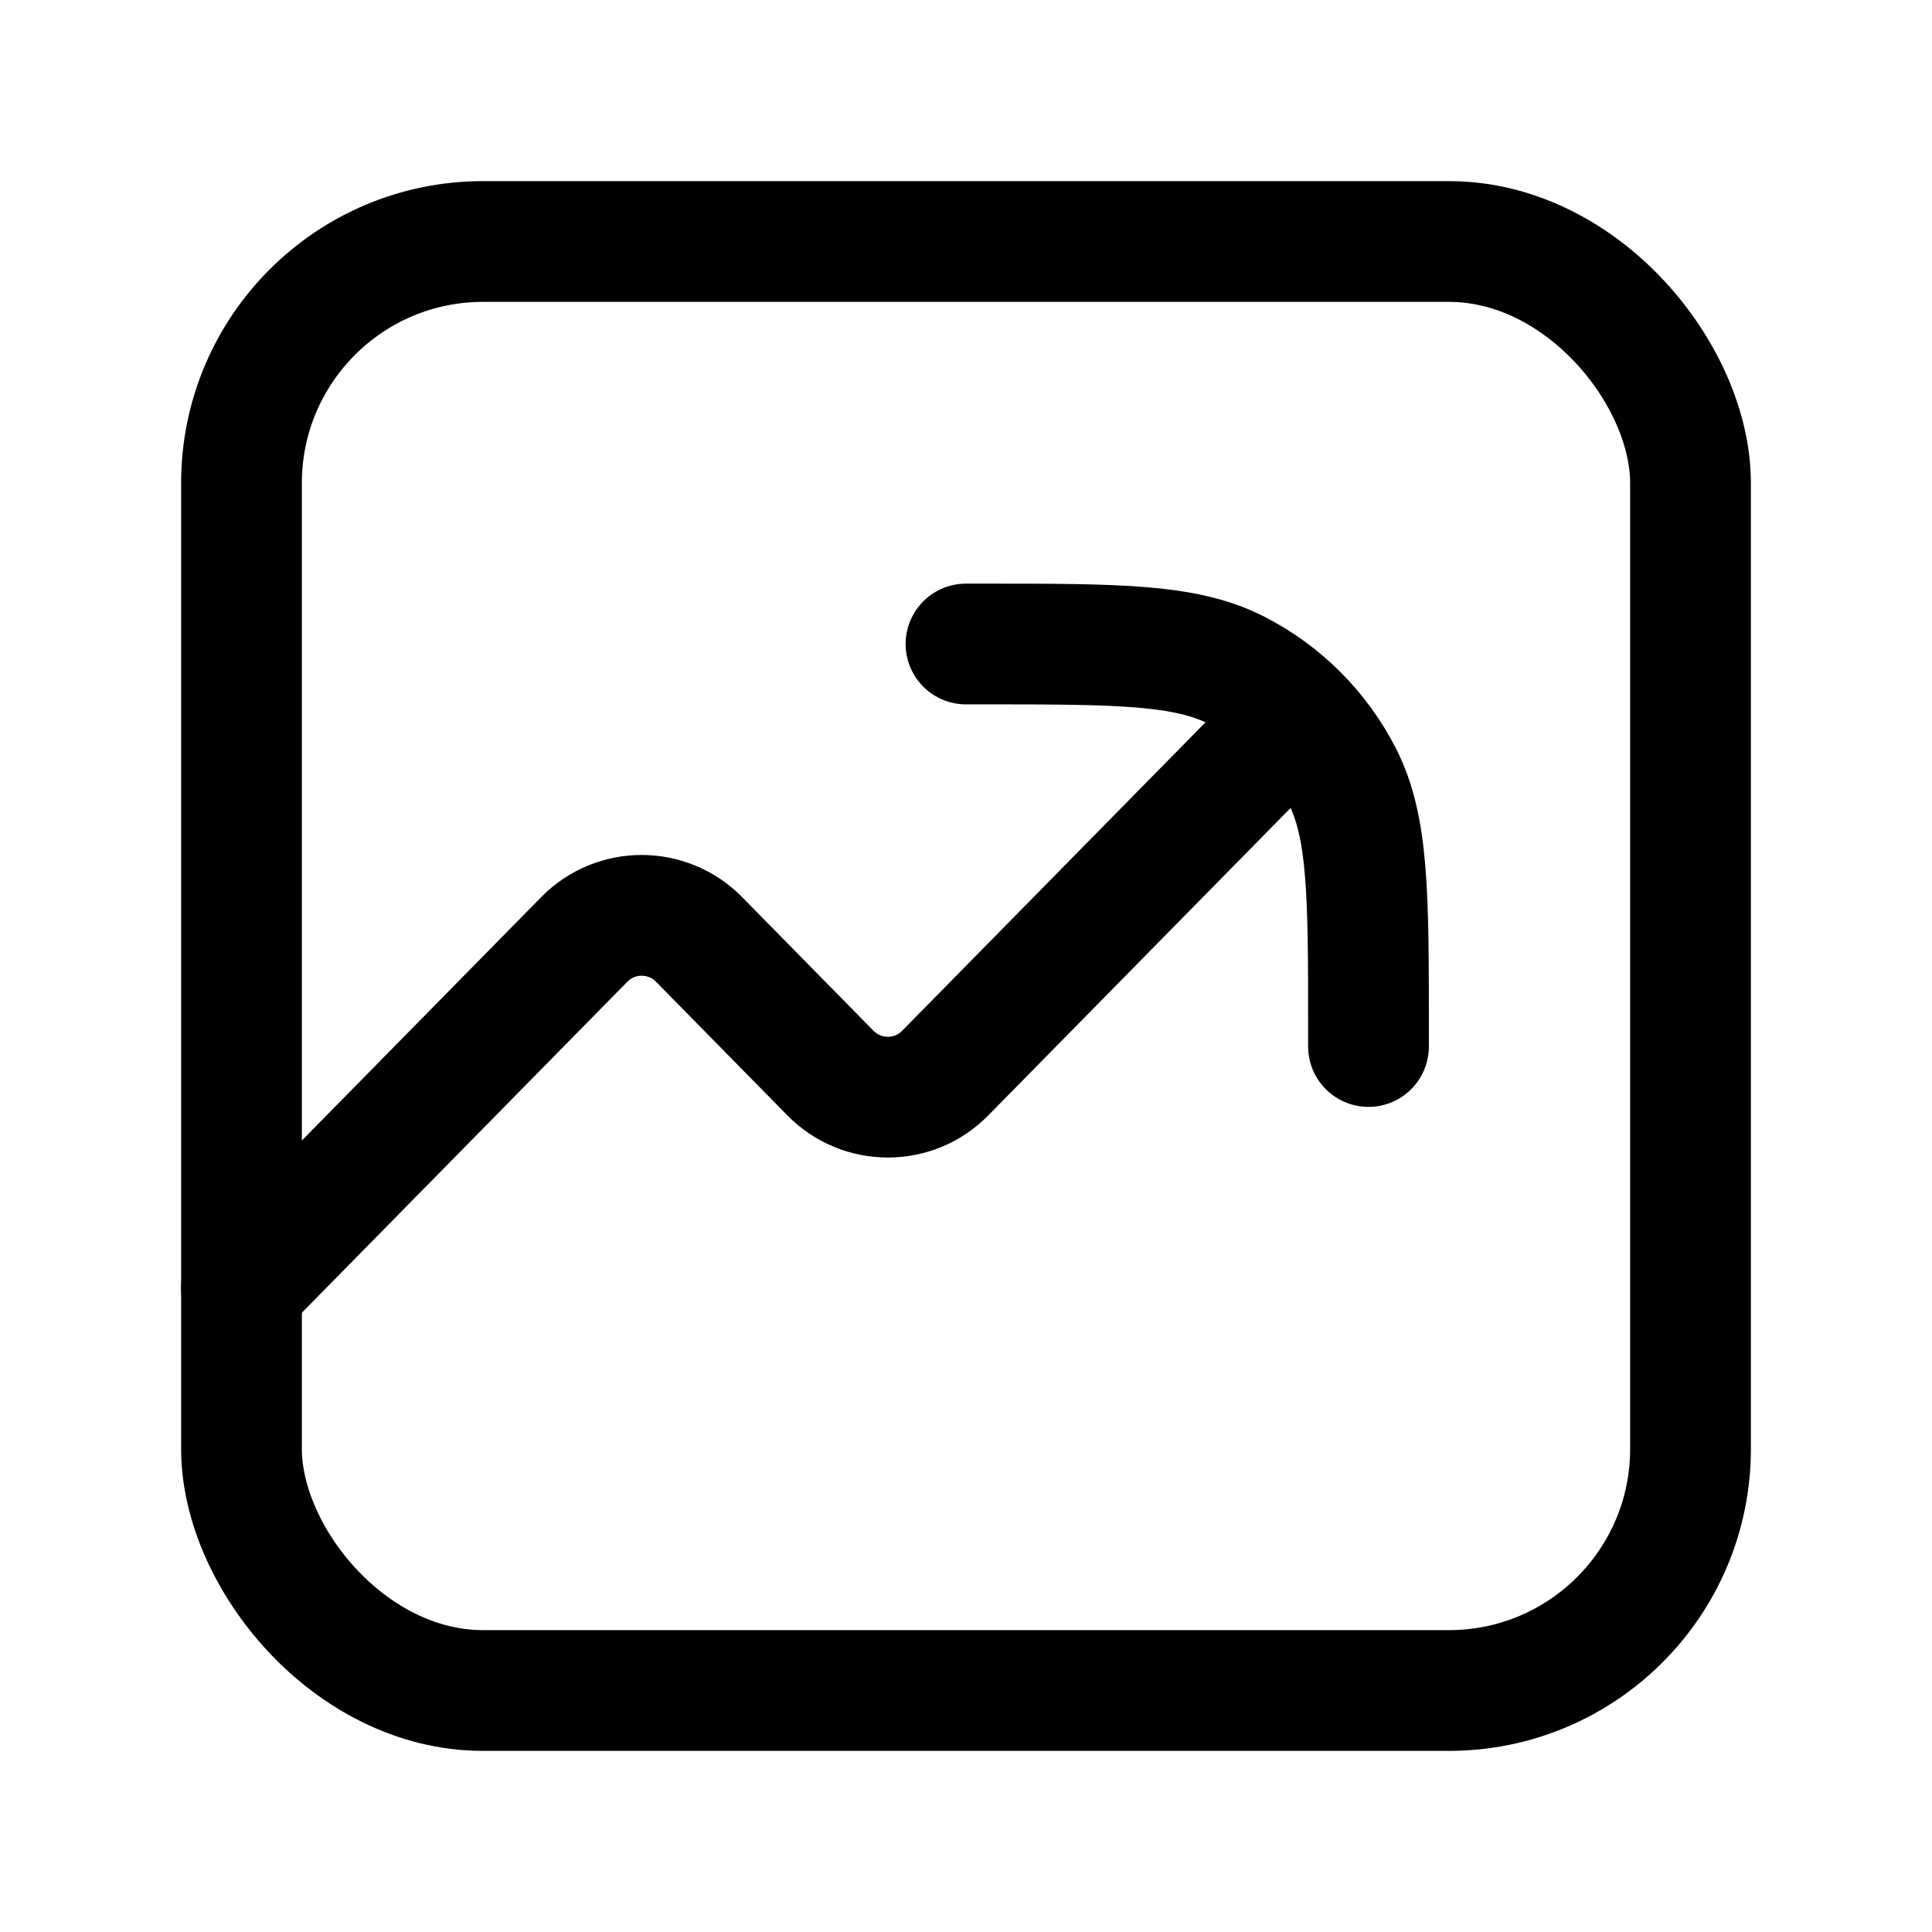 <svg width="24" height="24" viewBox="0 0 24 24" fill="none" xmlns="http://www.w3.org/2000/svg">
<rect x="3" y="3" width="18" height="18" rx="3" stroke="black" stroke-width="1.5"/>
<path d="M17 13V12.8C17 11.12 17 10.28 16.673 9.638C16.385 9.074 15.927 8.615 15.362 8.327C14.72 8 13.88 8 12.2 8H12" stroke="black" stroke-width="1.5" stroke-linecap="round" stroke-linejoin="round"/>
<path d="M3 16L7.258 11.67C7.649 11.271 8.292 11.271 8.684 11.67L10.316 13.33C10.708 13.729 11.351 13.729 11.742 13.33L16 9" stroke="black" stroke-width="1.5" stroke-linecap="round" stroke-linejoin="round"/>
</svg>
